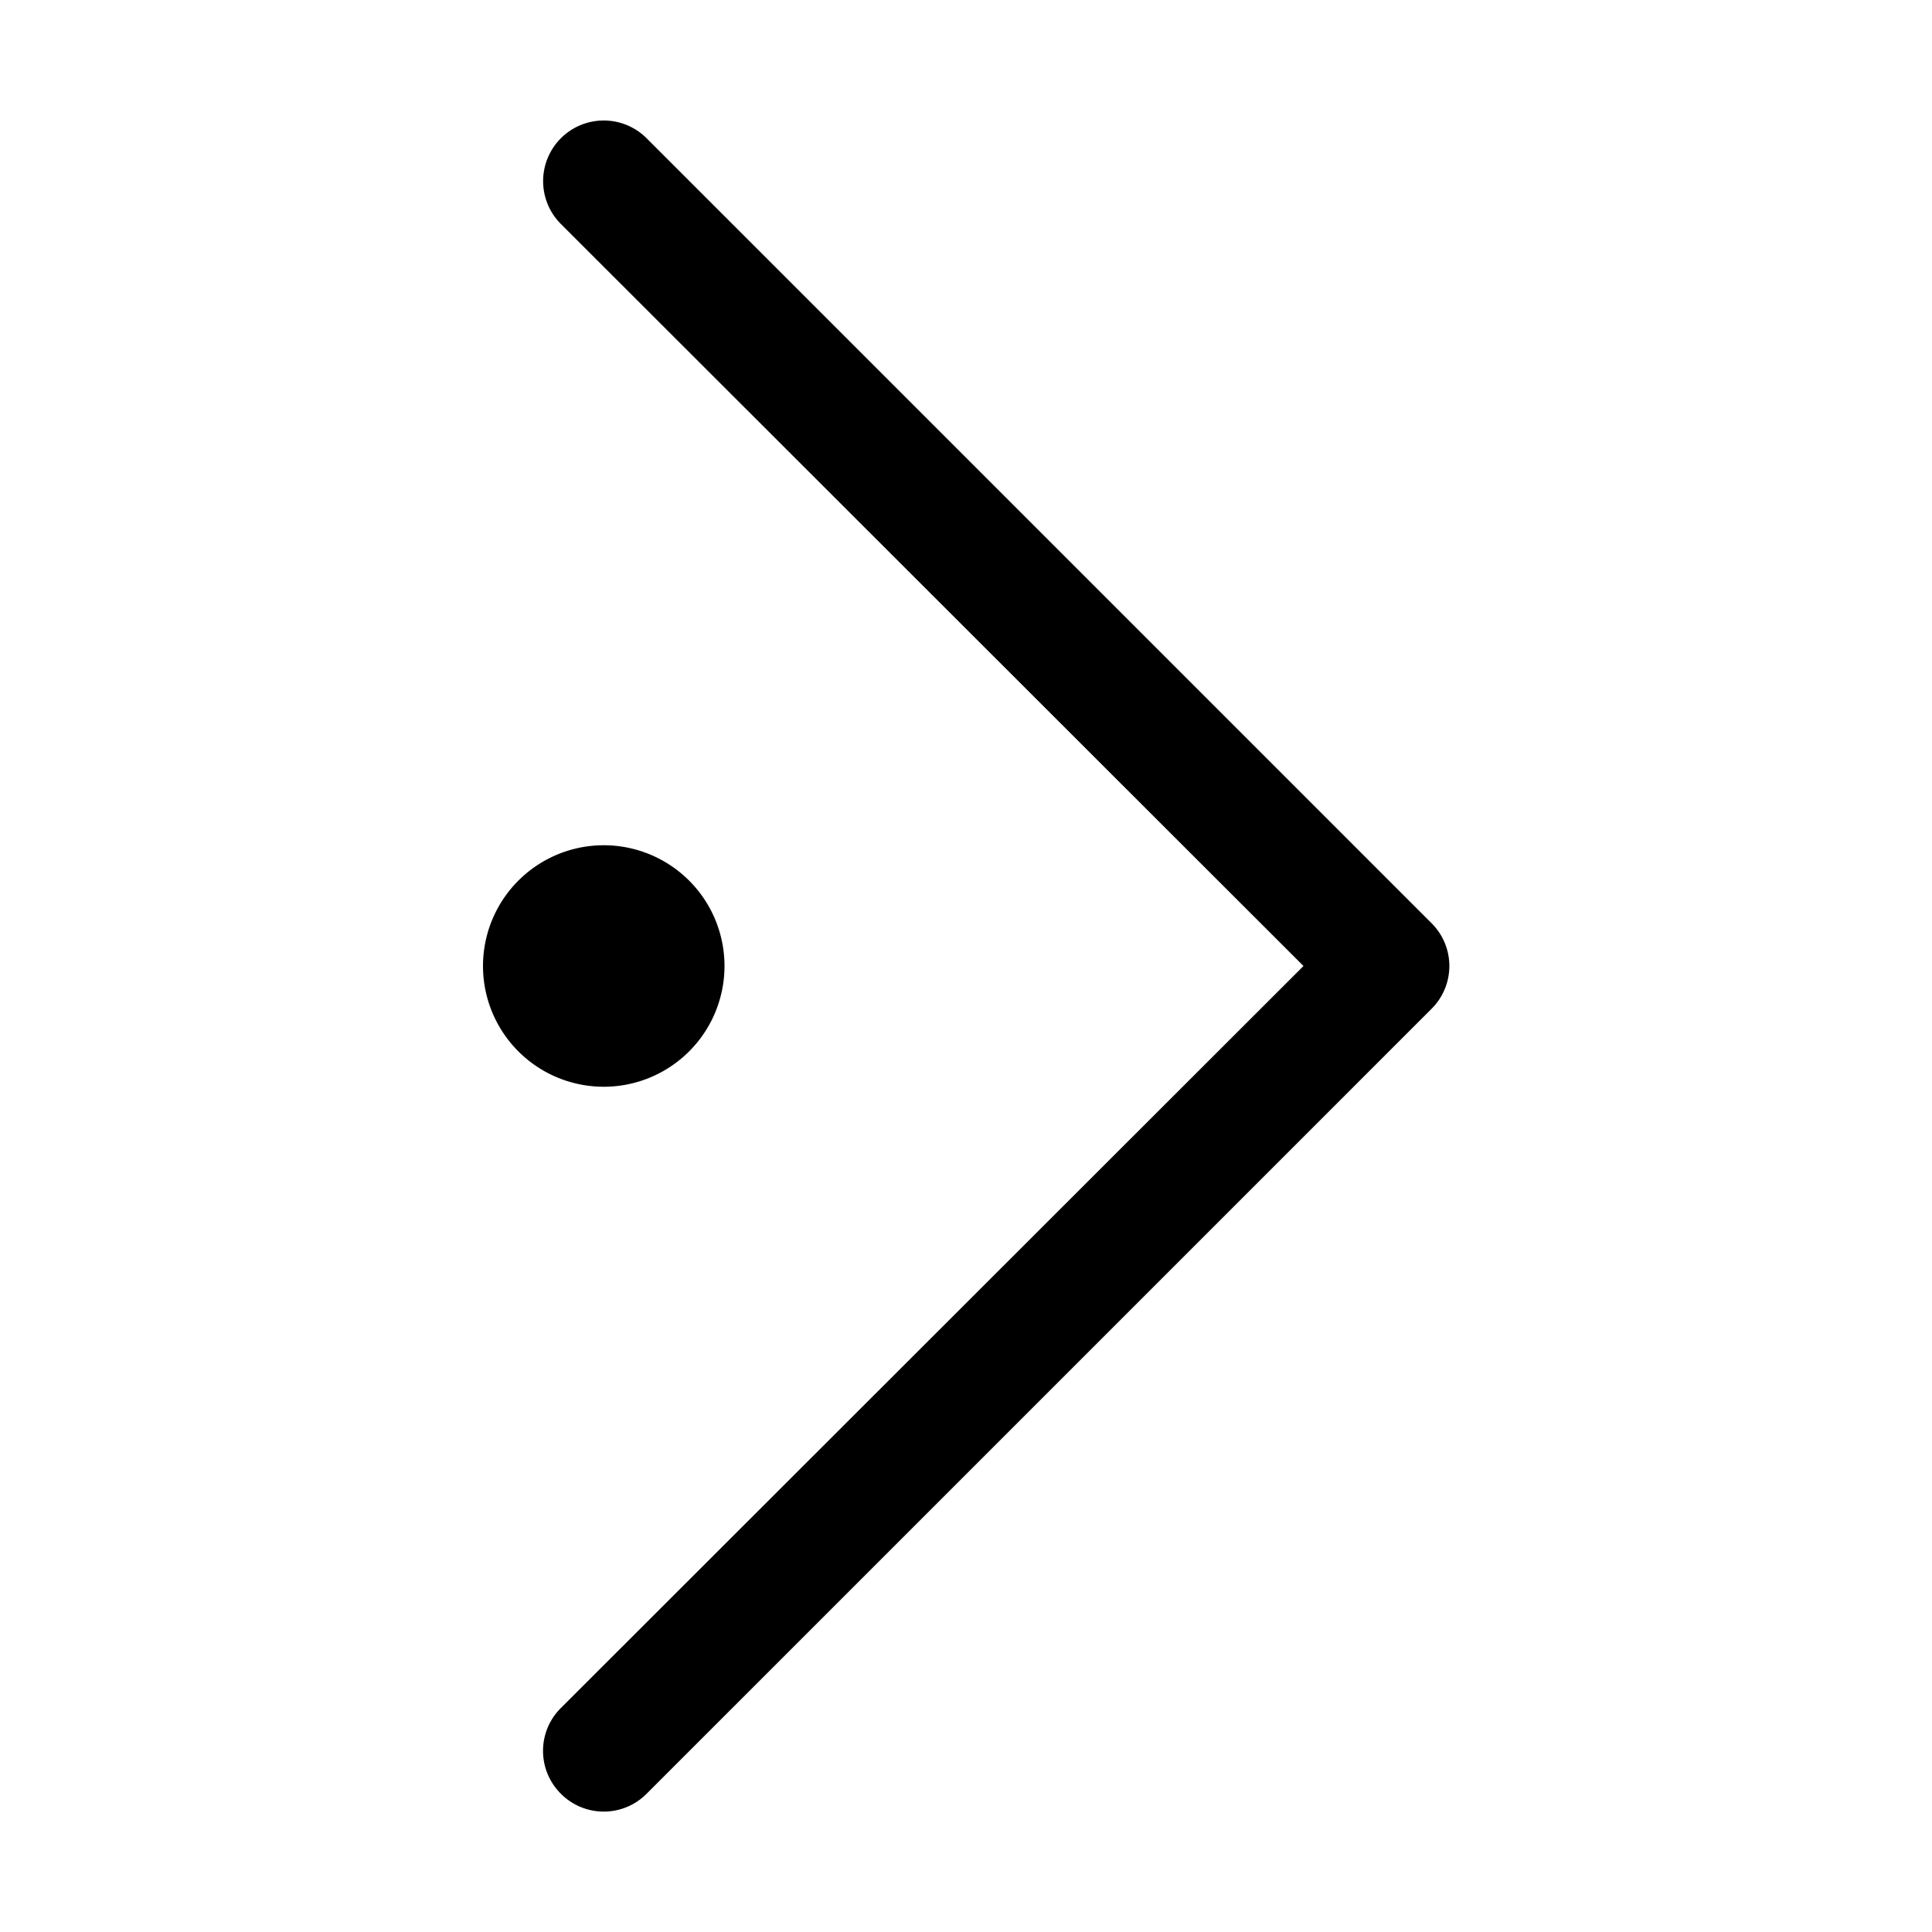 <svg viewBox="0 0 32 32" xmlns="http://www.w3.org/2000/svg"><g id="_45-Right" data-name="45-Right"><path d="m10 18a2 2 0 1 1 2-2 2 2 0 0 1 -2 2zm13.71-2.71-13-13a1 1 0 0 0 -1.42 1.42l12.3 12.29-12.3 12.29a1 1 0 0 0 0 1.42 1 1 0 0 0 1.42 0l13-13a1 1 0 0 0 0-1.42z"/></g></svg>
